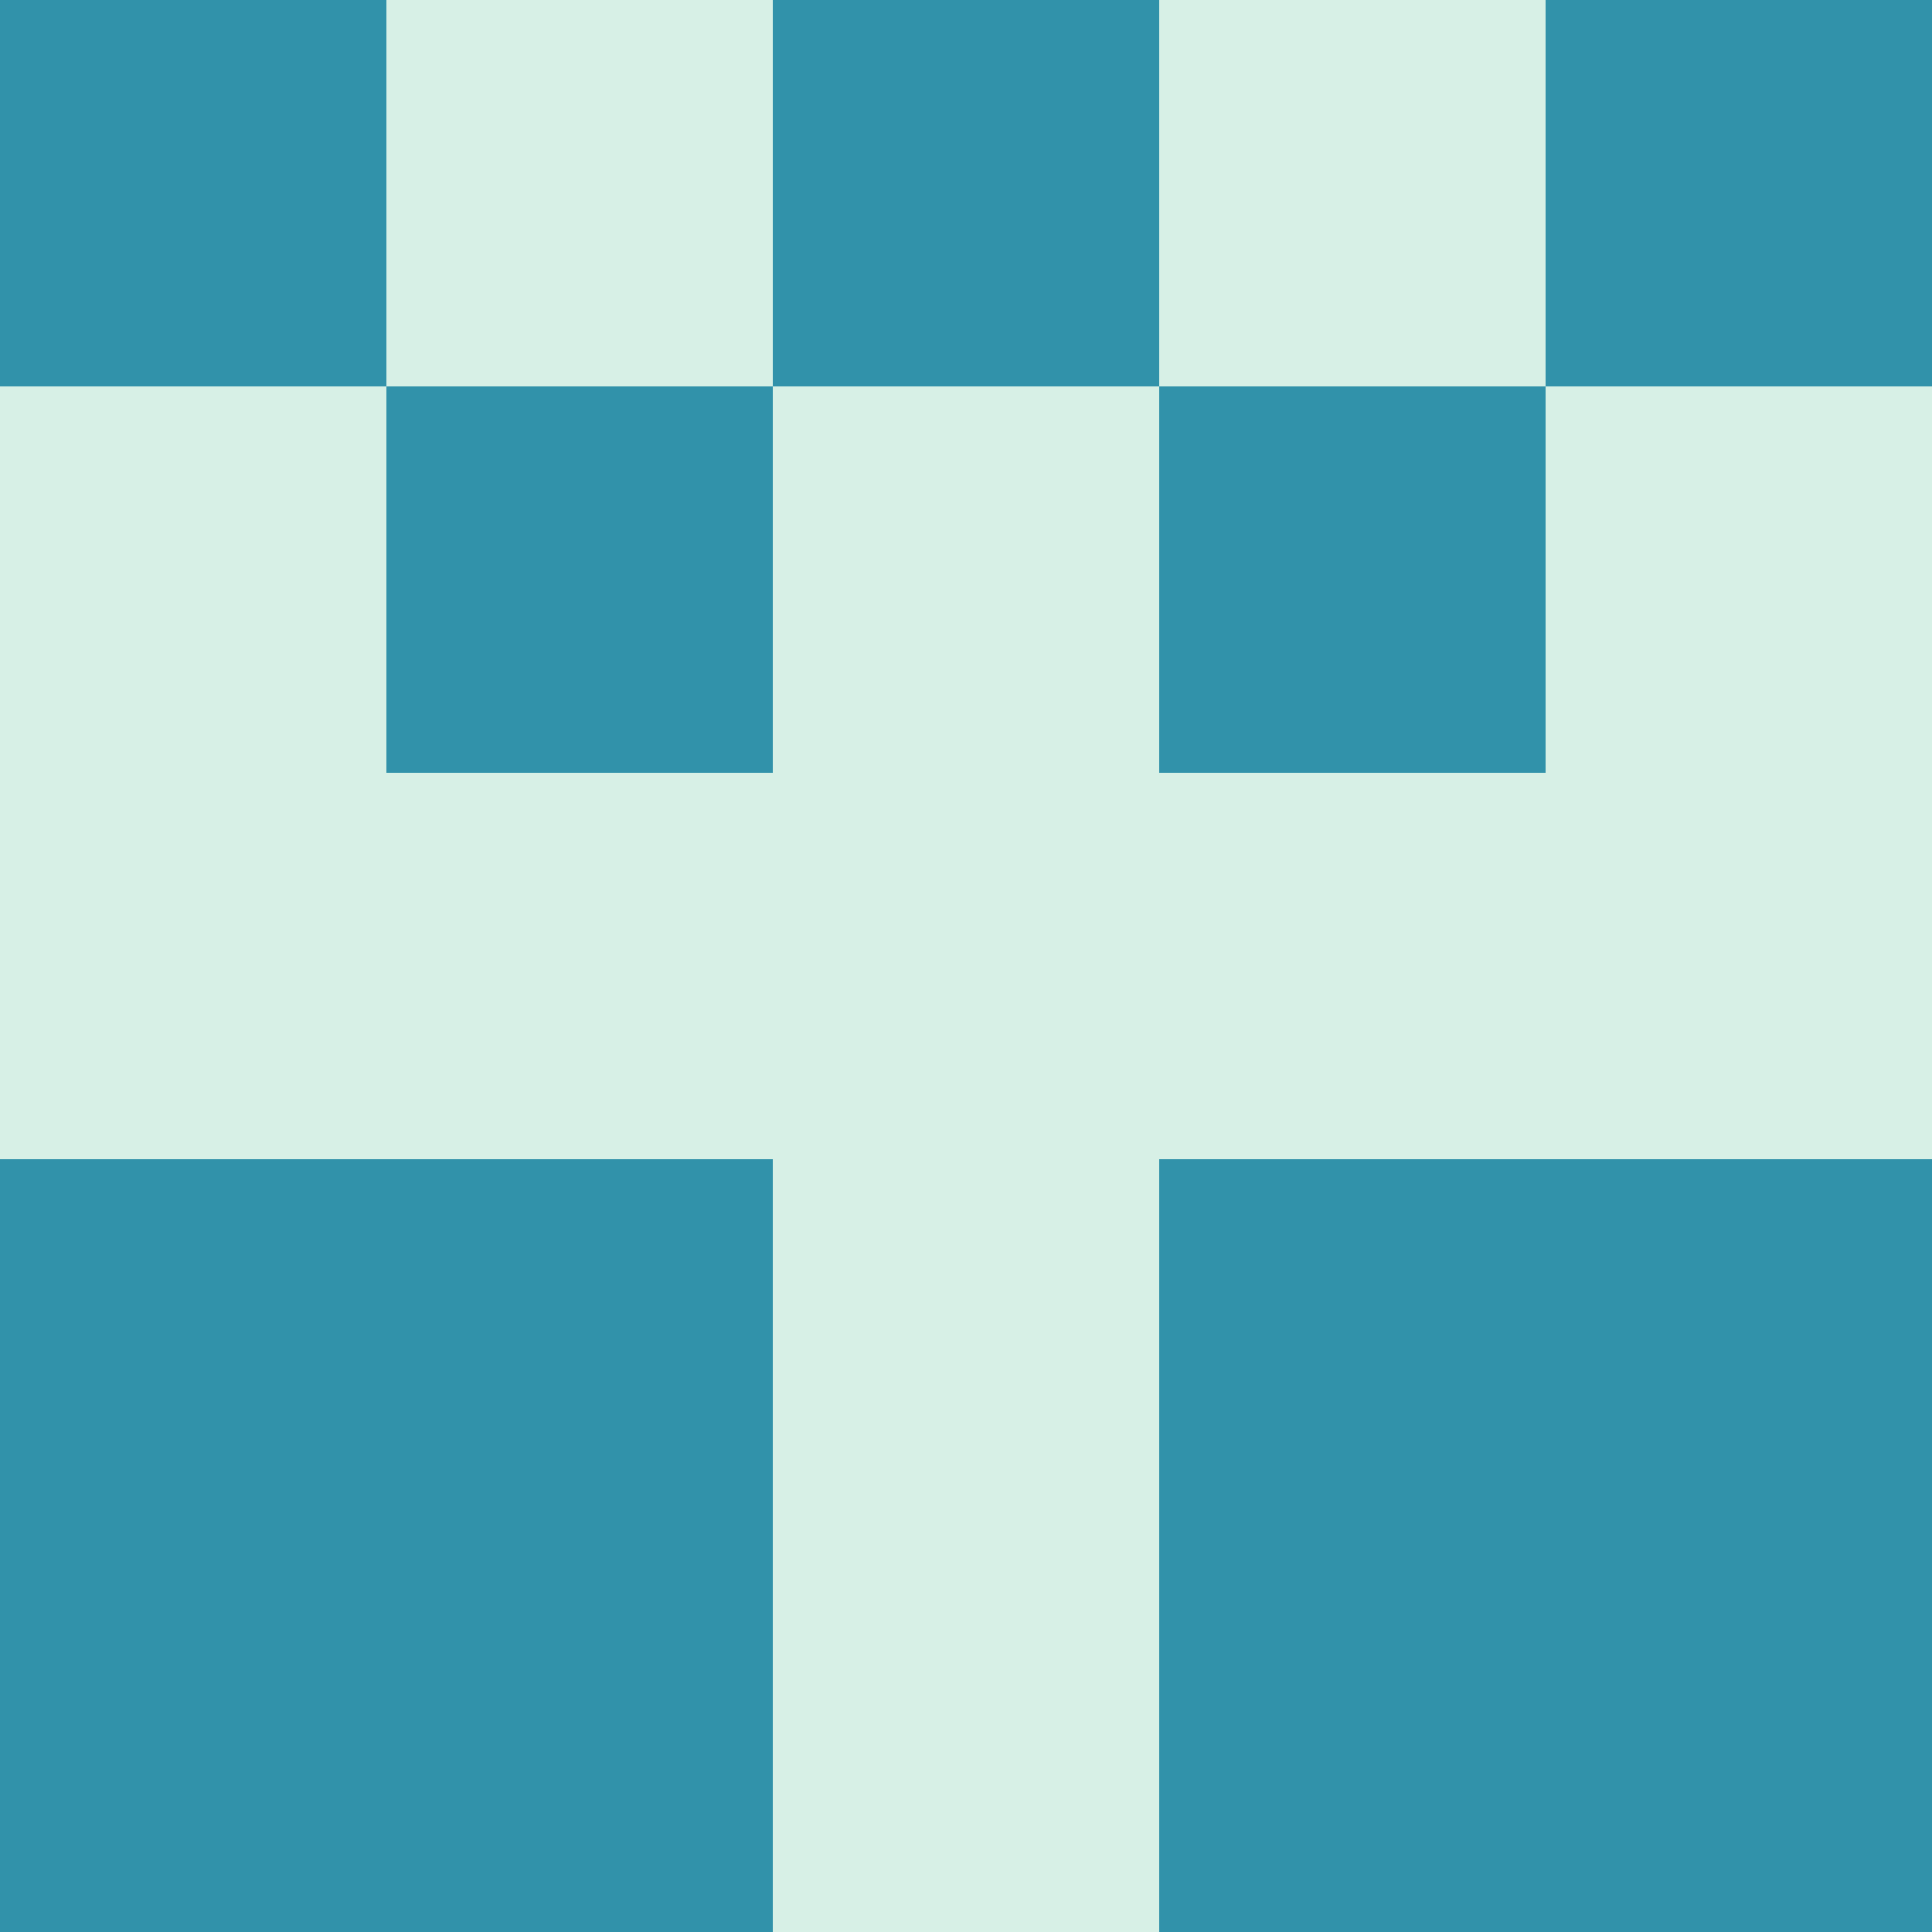 <svg xmlns="http://www.w3.org/2000/svg" viewBox="0 0 5 5" height="100" width="100">
                        <rect x="0" y="0" height="1" width="1" fill="#3192AA"/>
                    <rect x="4" y="0" height="1" width="1" fill="#3192AA"/>
                    <rect x="1" y="0" height="1" width="1" fill="#D7F0E6"/>
                    <rect x="3" y="0" height="1" width="1" fill="#D7F0E6"/>
                    <rect x="2" y="0" height="1" width="1" fill="#3192AA"/>
                                <rect x="0" y="1" height="1" width="1" fill="#D7F0E6"/>
                    <rect x="4" y="1" height="1" width="1" fill="#D7F0E6"/>
                    <rect x="1" y="1" height="1" width="1" fill="#3192AA"/>
                    <rect x="3" y="1" height="1" width="1" fill="#3192AA"/>
                    <rect x="2" y="1" height="1" width="1" fill="#D7F0E6"/>
                                <rect x="0" y="2" height="1" width="1" fill="#D7F0E6"/>
                    <rect x="4" y="2" height="1" width="1" fill="#D7F0E6"/>
                    <rect x="1" y="2" height="1" width="1" fill="#D7F0E6"/>
                    <rect x="3" y="2" height="1" width="1" fill="#D7F0E6"/>
                    <rect x="2" y="2" height="1" width="1" fill="#D7F0E6"/>
                                <rect x="0" y="3" height="1" width="1" fill="#3192AA"/>
                    <rect x="4" y="3" height="1" width="1" fill="#3192AA"/>
                    <rect x="1" y="3" height="1" width="1" fill="#3192AA"/>
                    <rect x="3" y="3" height="1" width="1" fill="#3192AA"/>
                    <rect x="2" y="3" height="1" width="1" fill="#D7F0E6"/>
                                <rect x="0" y="4" height="1" width="1" fill="#3192AA"/>
                    <rect x="4" y="4" height="1" width="1" fill="#3192AA"/>
                    <rect x="1" y="4" height="1" width="1" fill="#3192AA"/>
                    <rect x="3" y="4" height="1" width="1" fill="#3192AA"/>
                    <rect x="2" y="4" height="1" width="1" fill="#D7F0E6"/>
            </svg>
